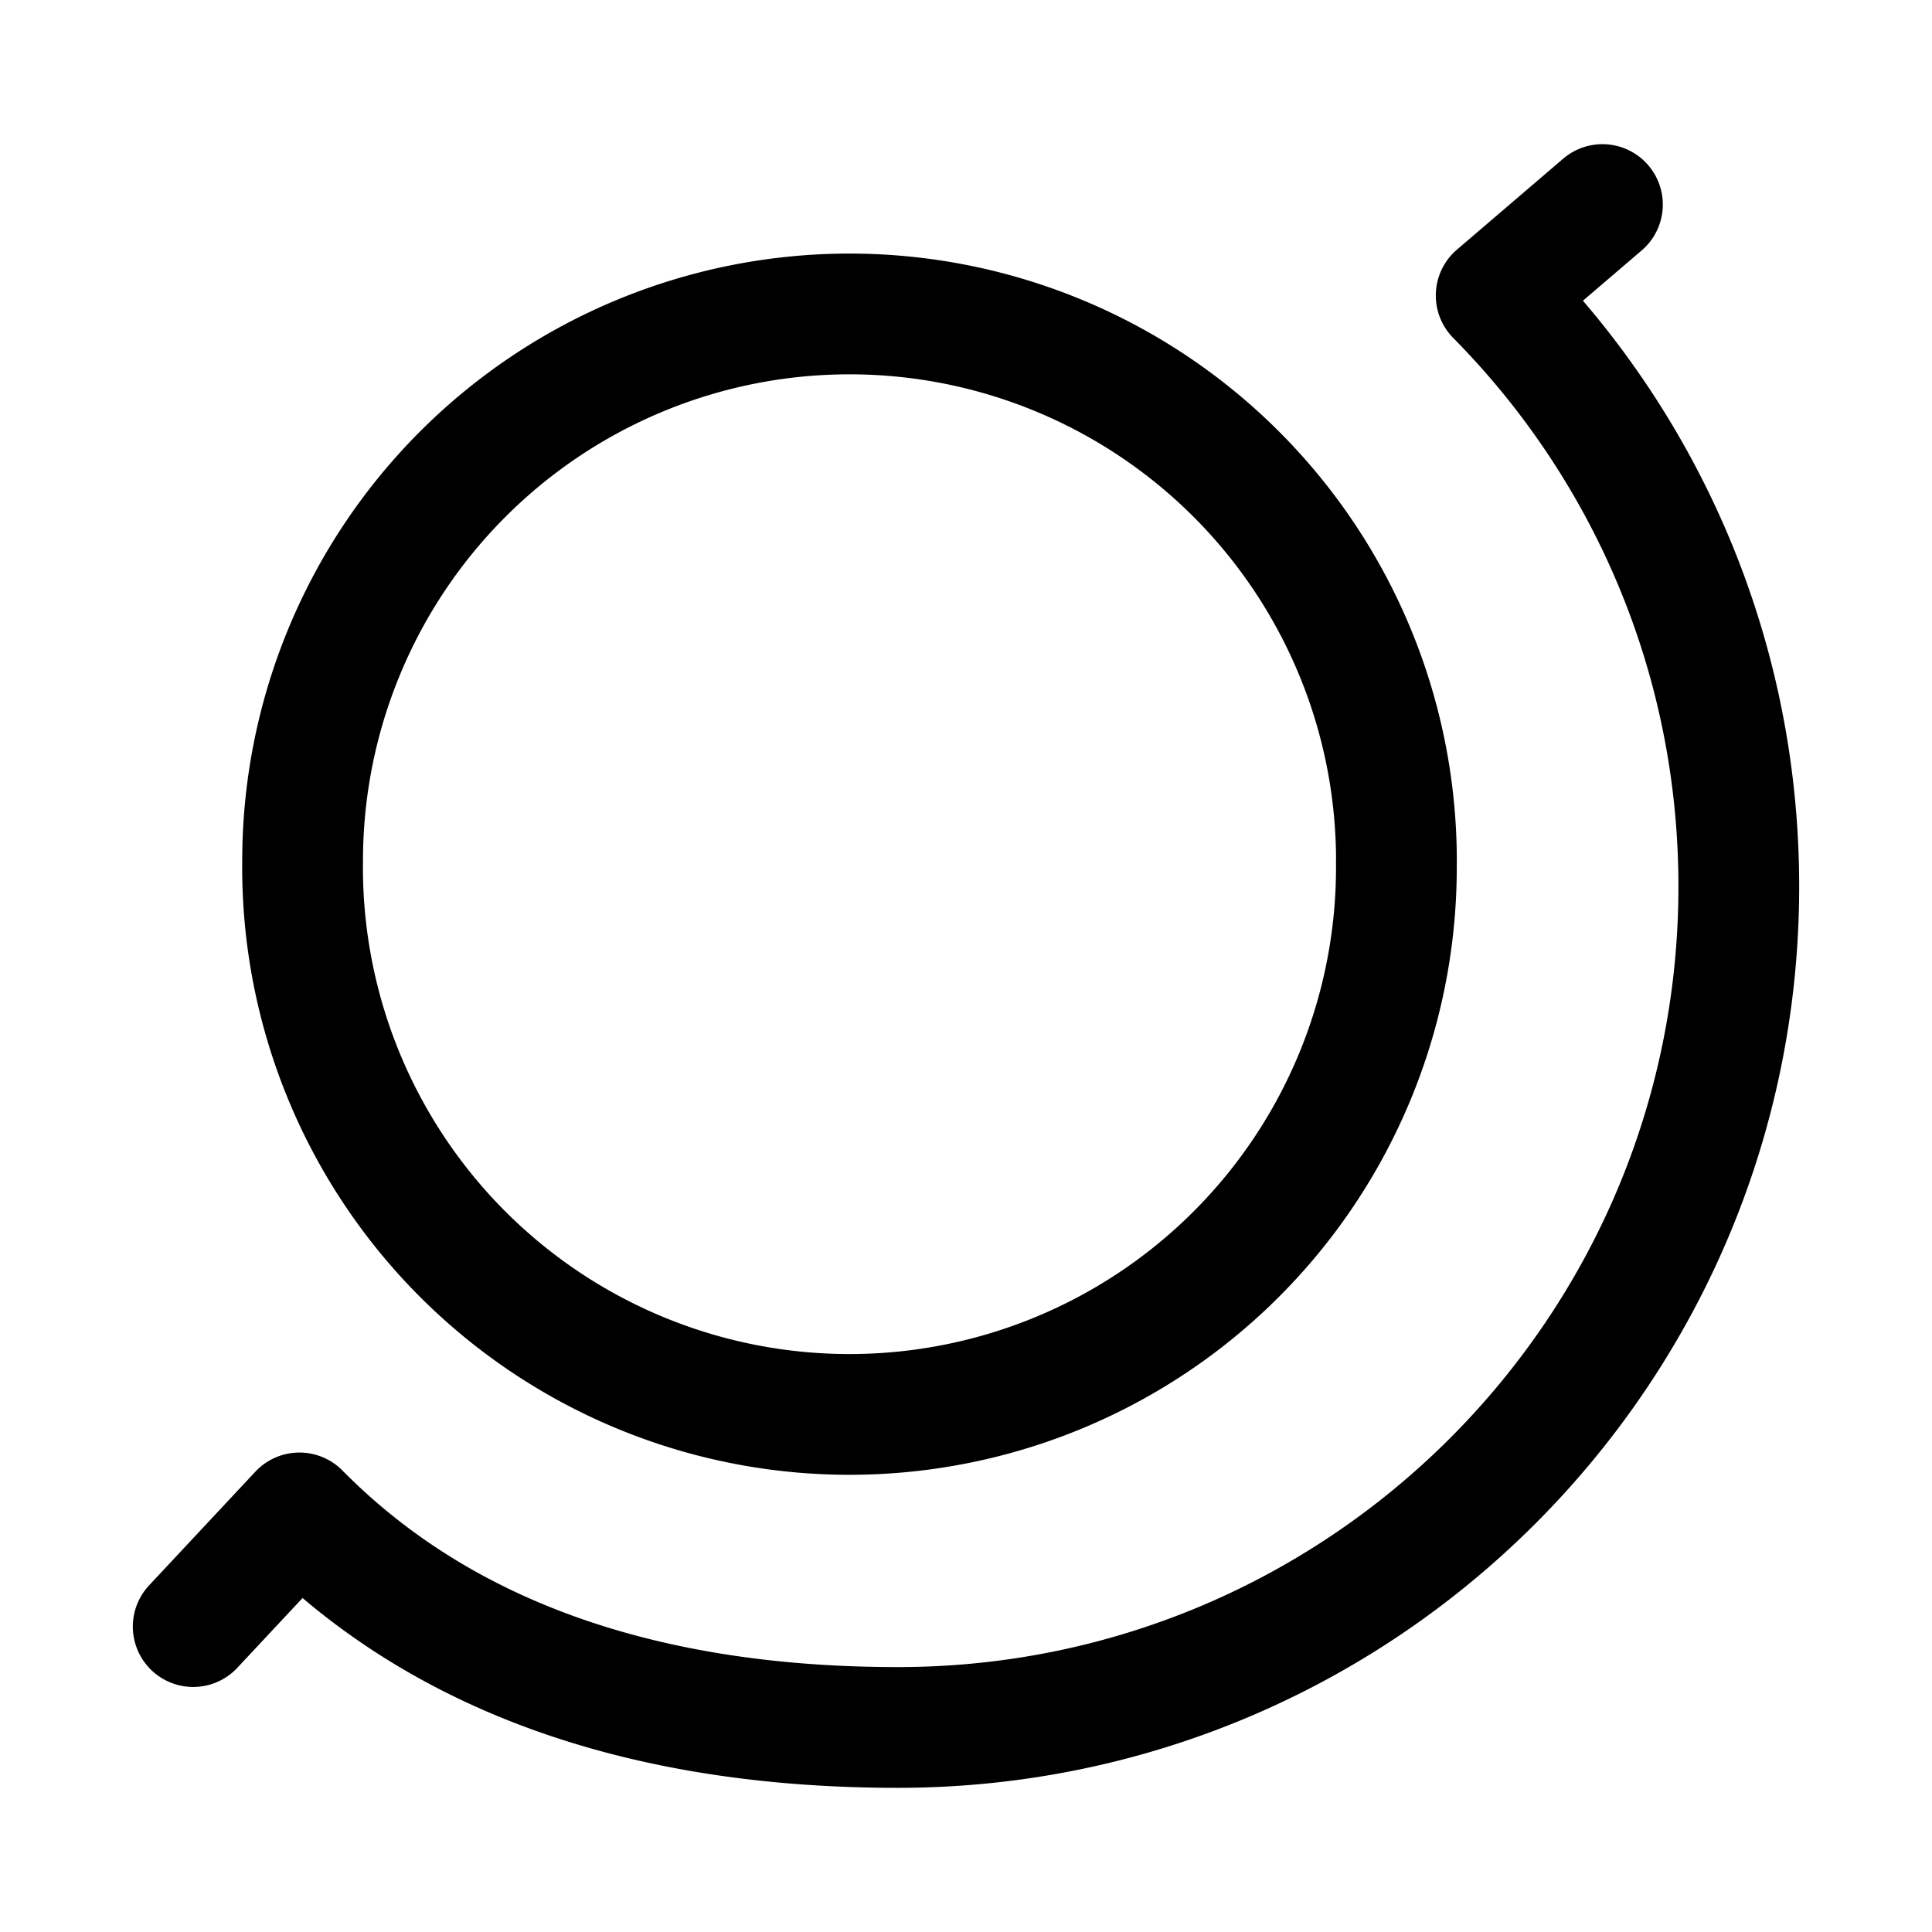 <svg xmlns="http://www.w3.org/2000/svg" fill="none" viewBox="0 0 24 24" stroke-width="1.5" stroke="currentColor" aria-hidden="true" data-slot="icon">
  <path stroke-linecap="round" stroke-linejoin="round" d="m2.4 20.206 1.32-1.412c1.894 1.918 4.525 2.665 7.433 2.665 5.77 0 10.447-4.677 10.447-10.447 0-2.862-1.15-5.455-3.014-7.341l1.32-1.13m-2.56 8.153a6.794 6.794 0 1 1-13.587 0 6.794 6.794 0 0 1 13.588 0"/>
</svg>
